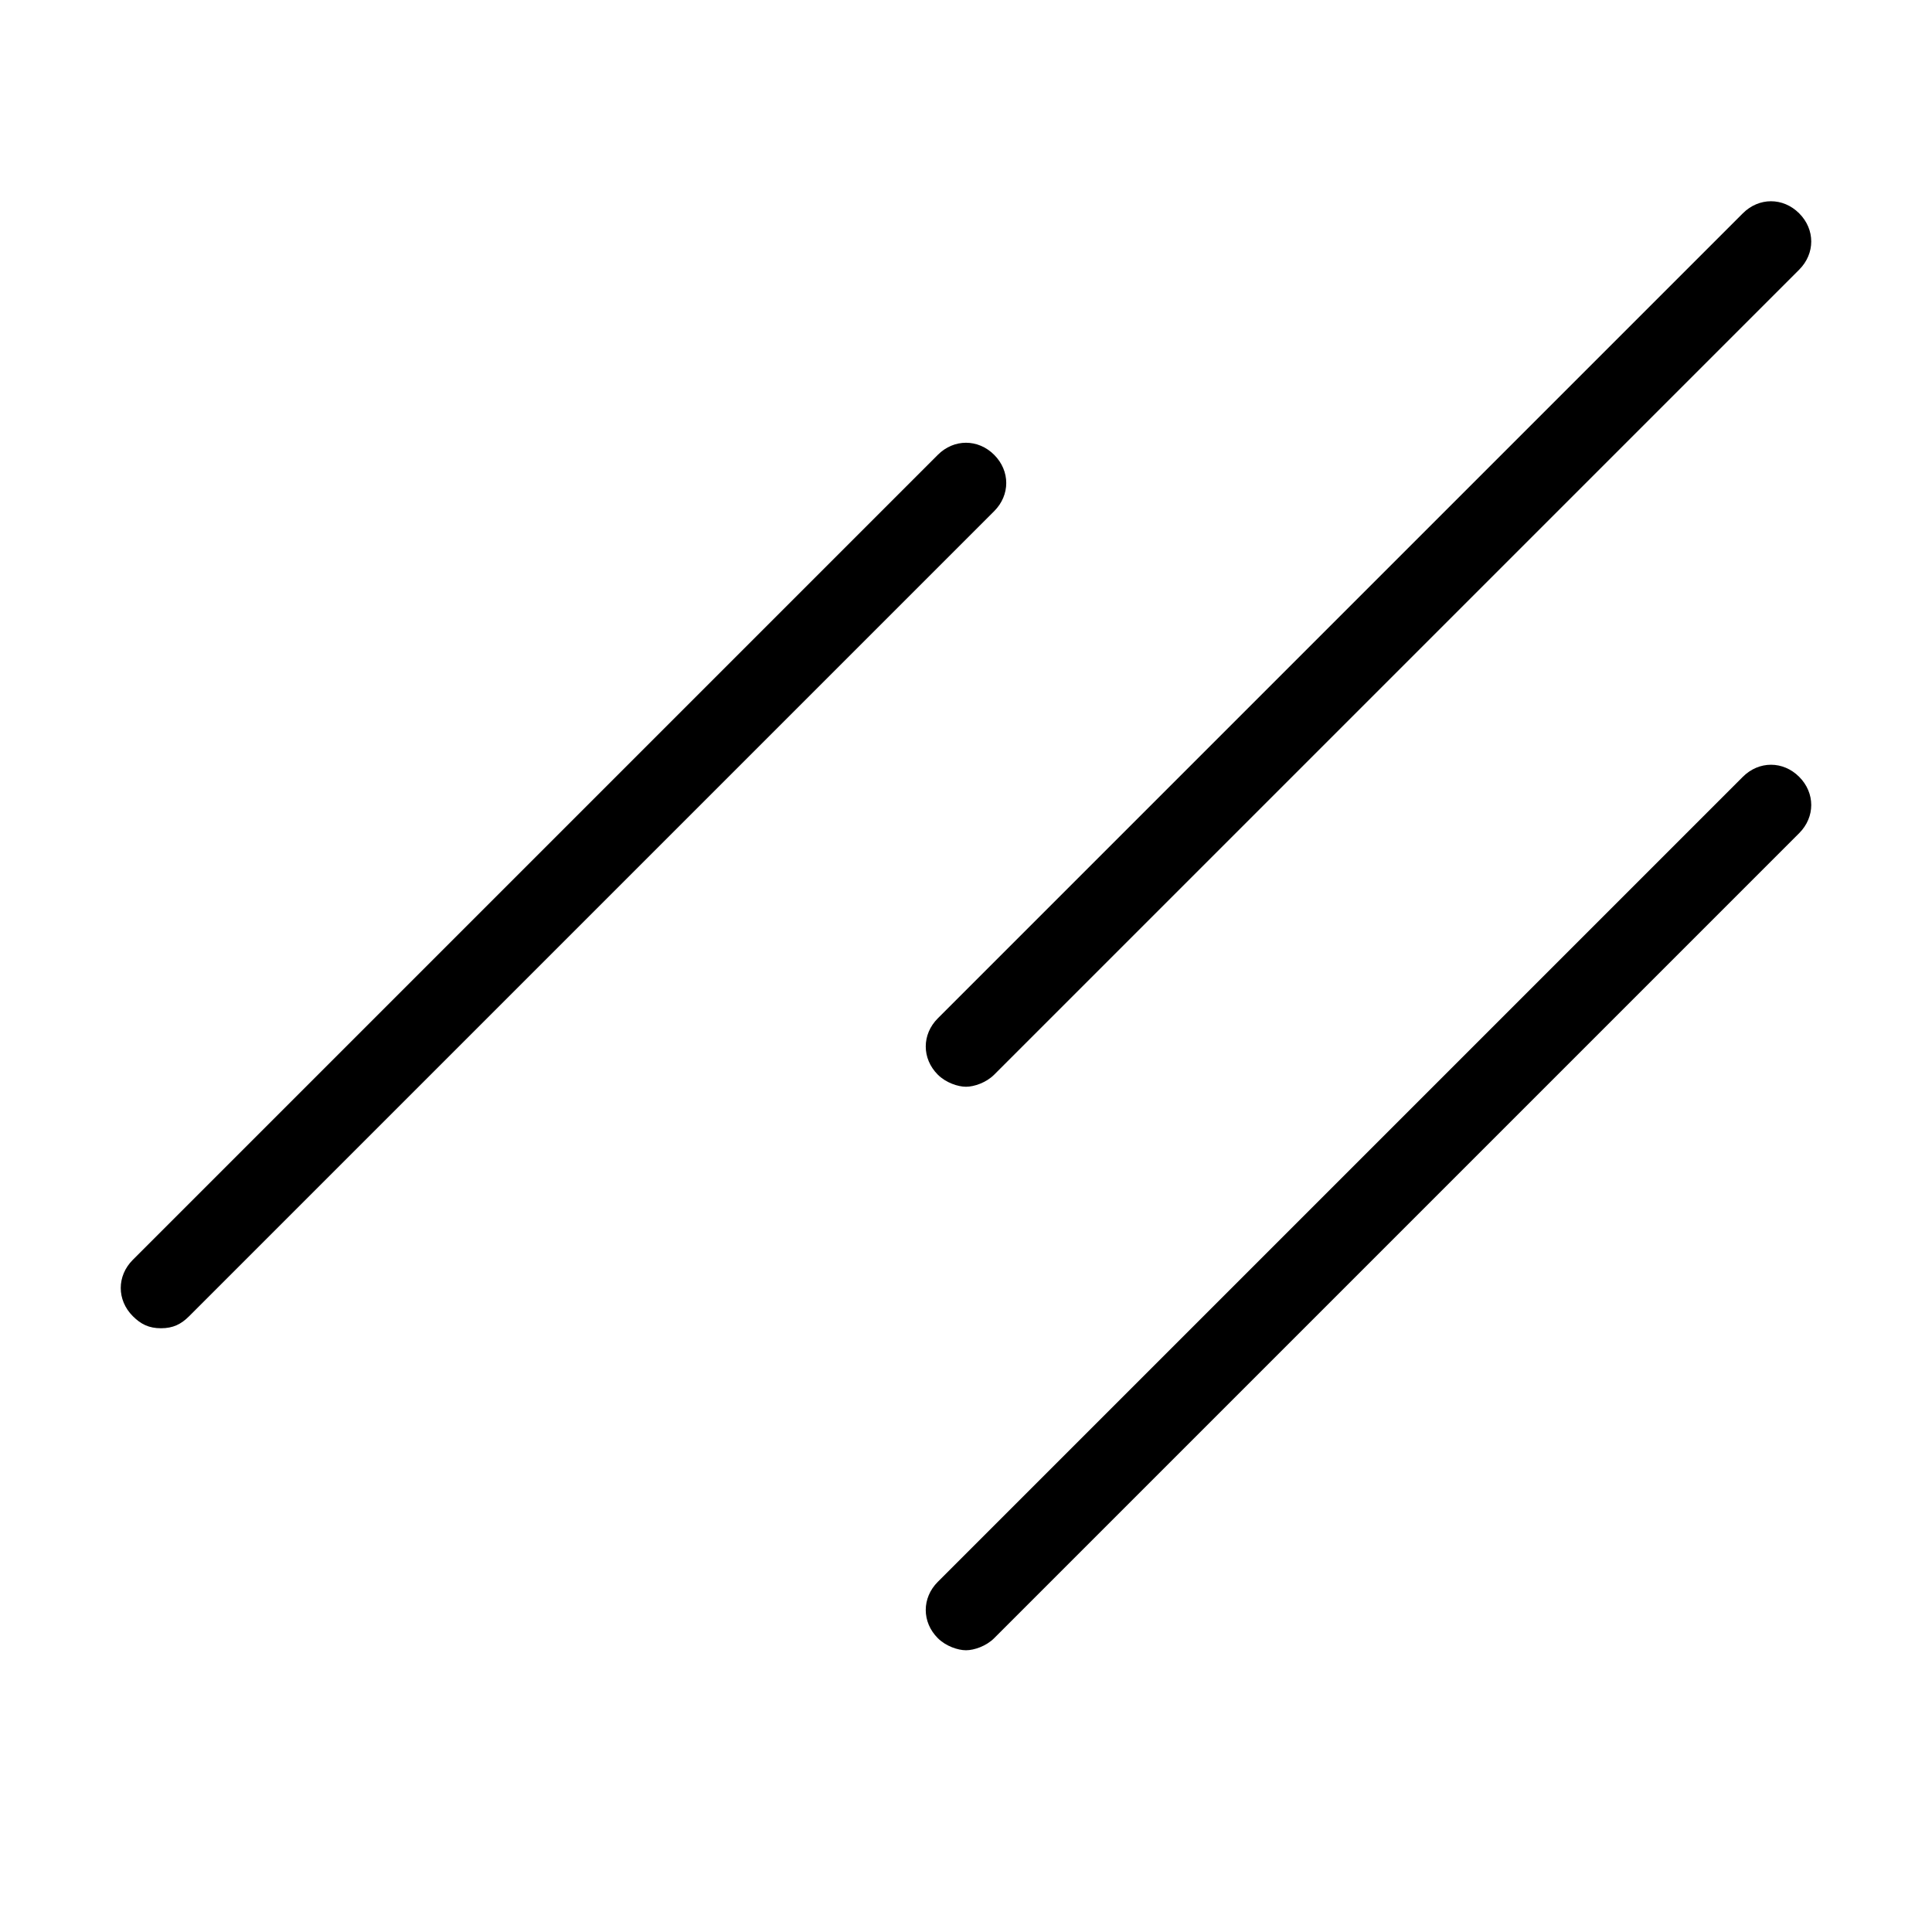 <?xml version="1.0" encoding="utf-8"?>
<!-- Generator: Adobe Illustrator 19.1.0, SVG Export Plug-In . SVG Version: 6.00 Build 0)  -->
<!DOCTYPE svg PUBLIC "-//W3C//DTD SVG 1.1//EN" "http://www.w3.org/Graphics/SVG/1.1/DTD/svg11.dtd">
<svg version="1.1" id="Layer_2" xmlns="http://www.w3.org/2000/svg" xmlns:xlink="http://www.w3.org/1999/xlink" x="0px" y="0px"
	 width="48px" height="48px" viewBox="0 0 48 48" enable-background="new 0 0 48 48" xml:space="preserve">
<path d="M43.3,5.3l-20,20c-0.4,0.4-0.4,1,0,1.4c0.2,0.2,0.5,0.3,0.7,0.3s0.5-0.1,0.7-0.3l20-20c0.4-0.4,0.4-1,0-1.4
	S43.7,4.9,43.3,5.3z"/>
<path d="M43.3,19.3l-20,20c-0.4,0.4-0.4,1,0,1.4c0.2,0.2,0.5,0.3,0.7,0.3s0.5-0.1,0.7-0.3l20-20c0.4-0.4,0.4-1,0-1.4
	S43.7,18.9,43.3,19.3z"/>
<path d="M24.7,11.3c-0.4-0.4-1-0.4-1.4,0l-20,20c-0.4,0.4-0.4,1,0,1.4C3.5,32.9,3.7,33,4,33s0.5-0.1,0.7-0.3l20-20
	C25.1,12.3,25.1,11.7,24.7,11.3z"/>
</svg>
